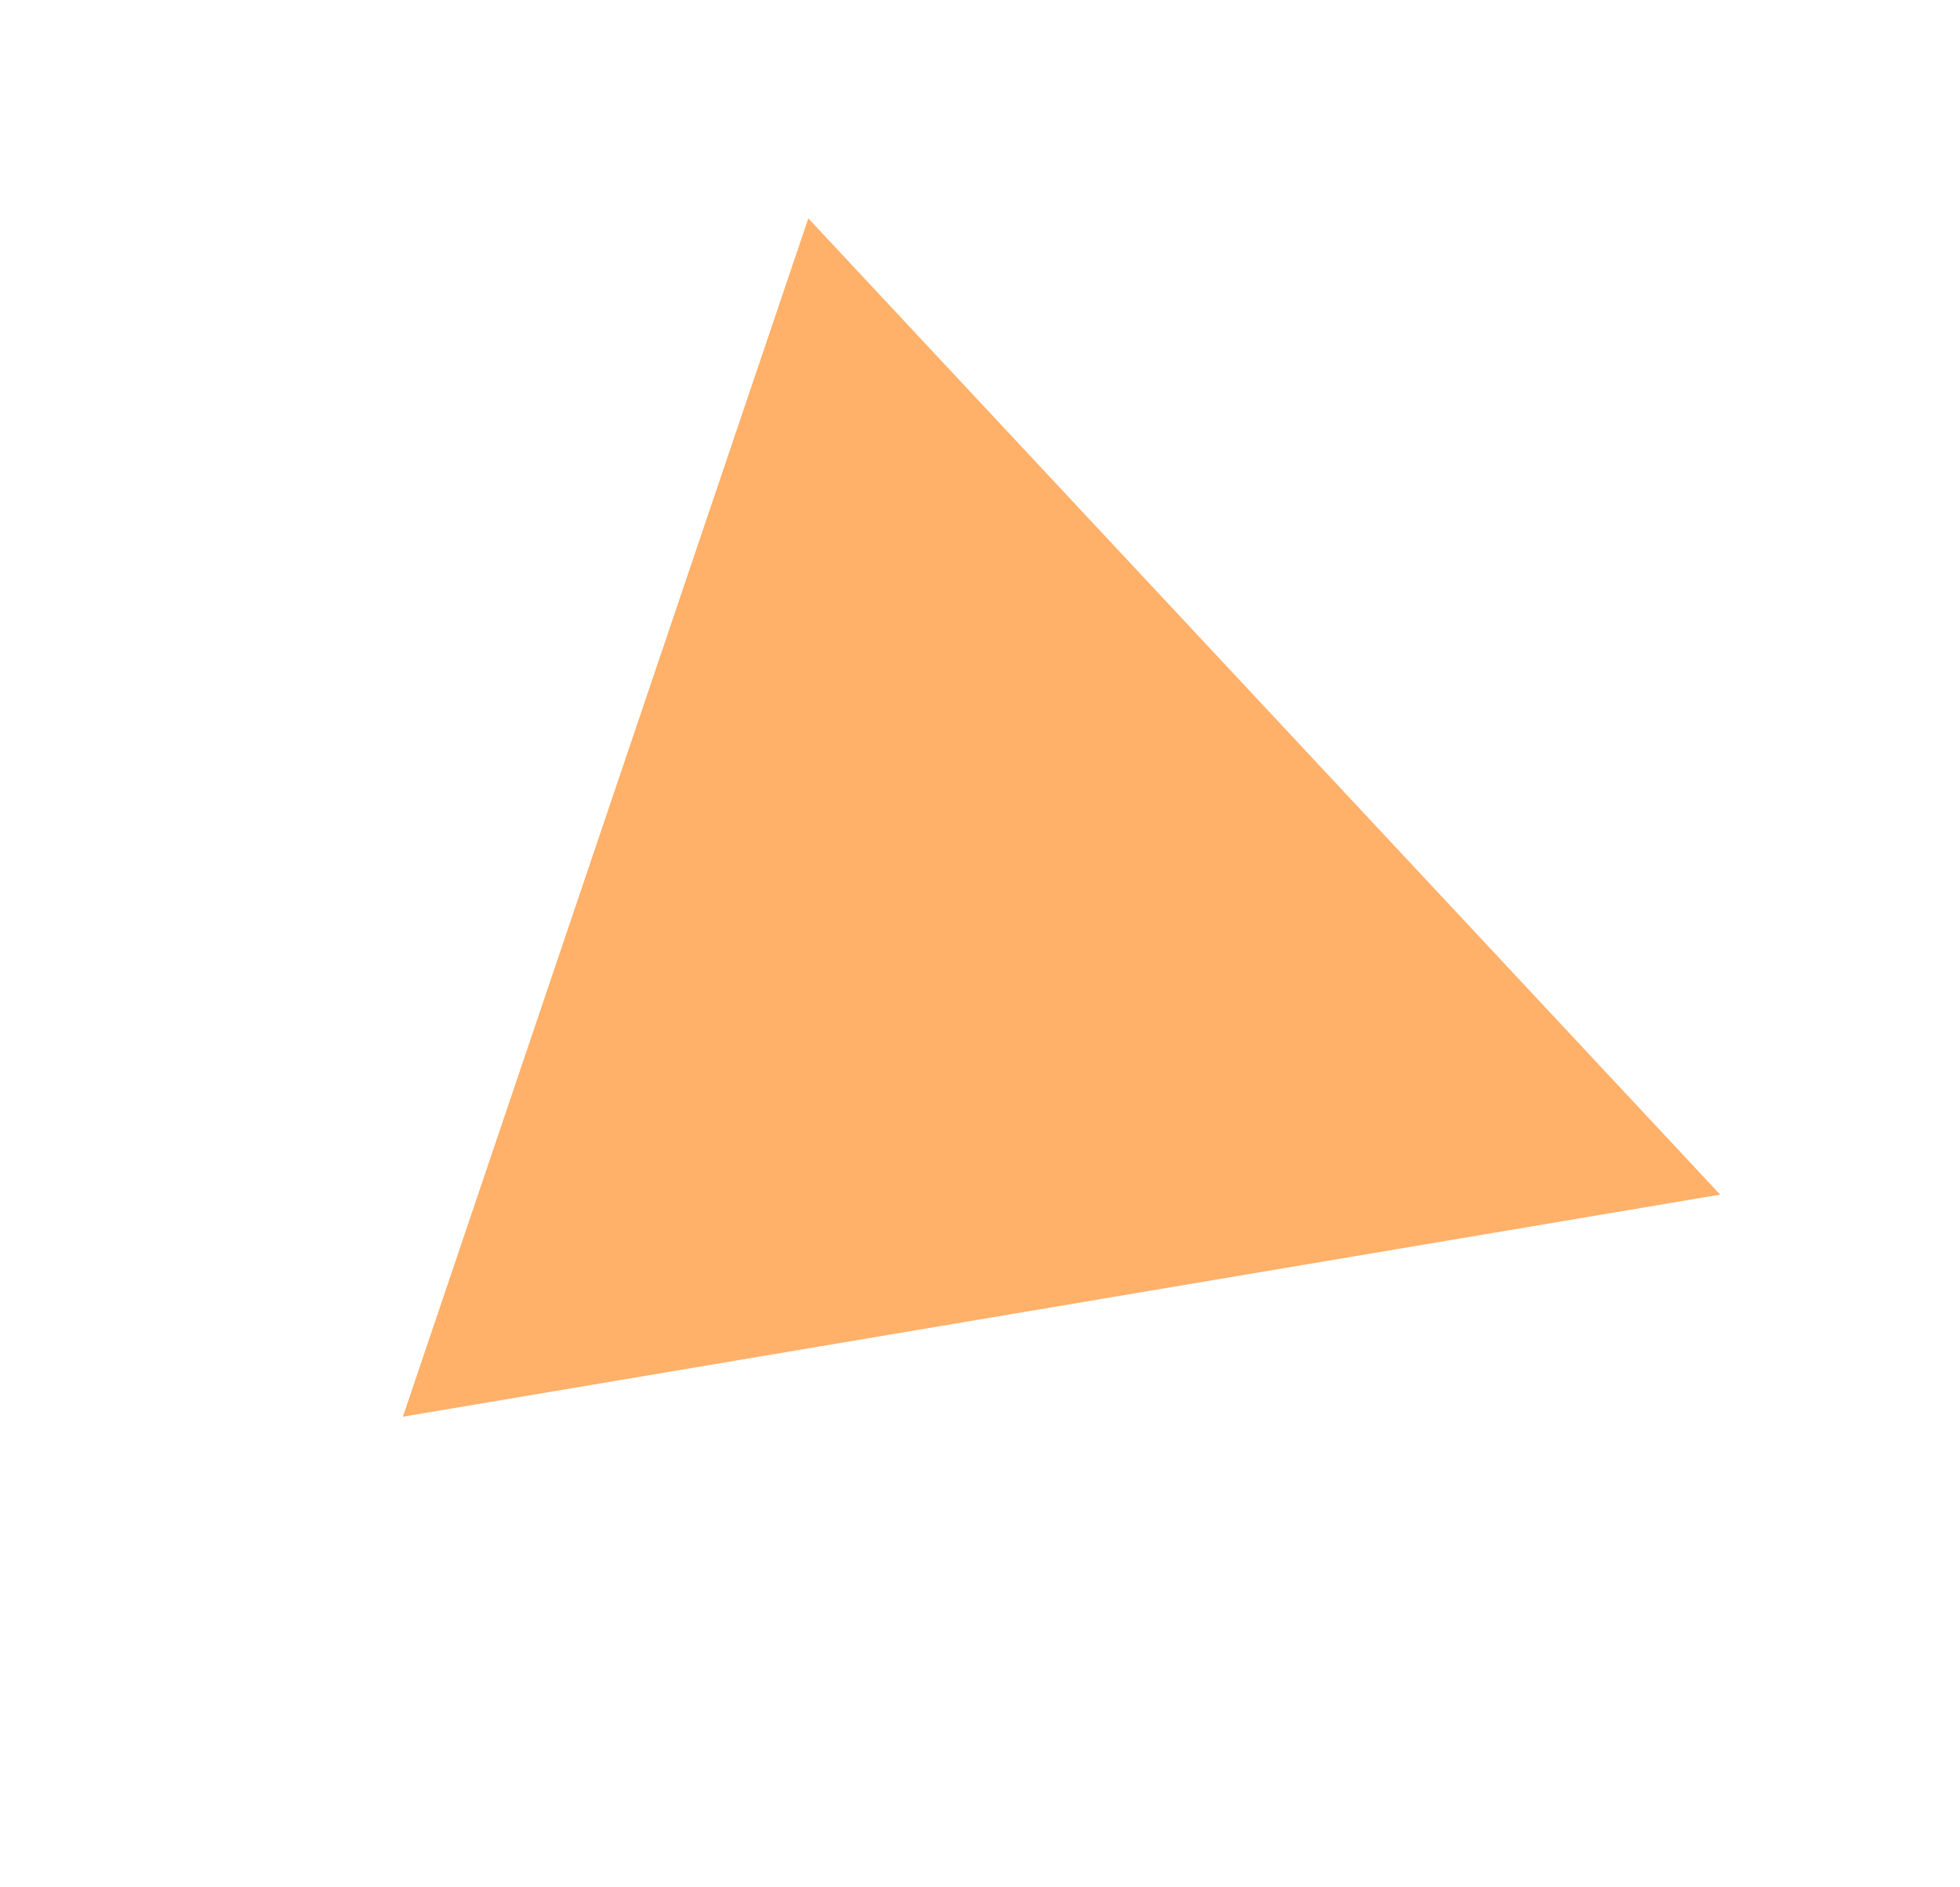 <svg width="161" height="155" viewBox="0 0 161 155" fill="none" xmlns="http://www.w3.org/2000/svg">
<g clip-path="url(#clip0_64_82)">
<path d="M141.299 98.134L33.094 116.377L66.398 17.939L141.299 98.134Z" fill="#FFB069"/>
</g>
<defs>
<clipPath id="clip0_64_82">
<rect width="160.527" height="154.966" fill="white"/>
</clipPath>
</defs>
</svg>
